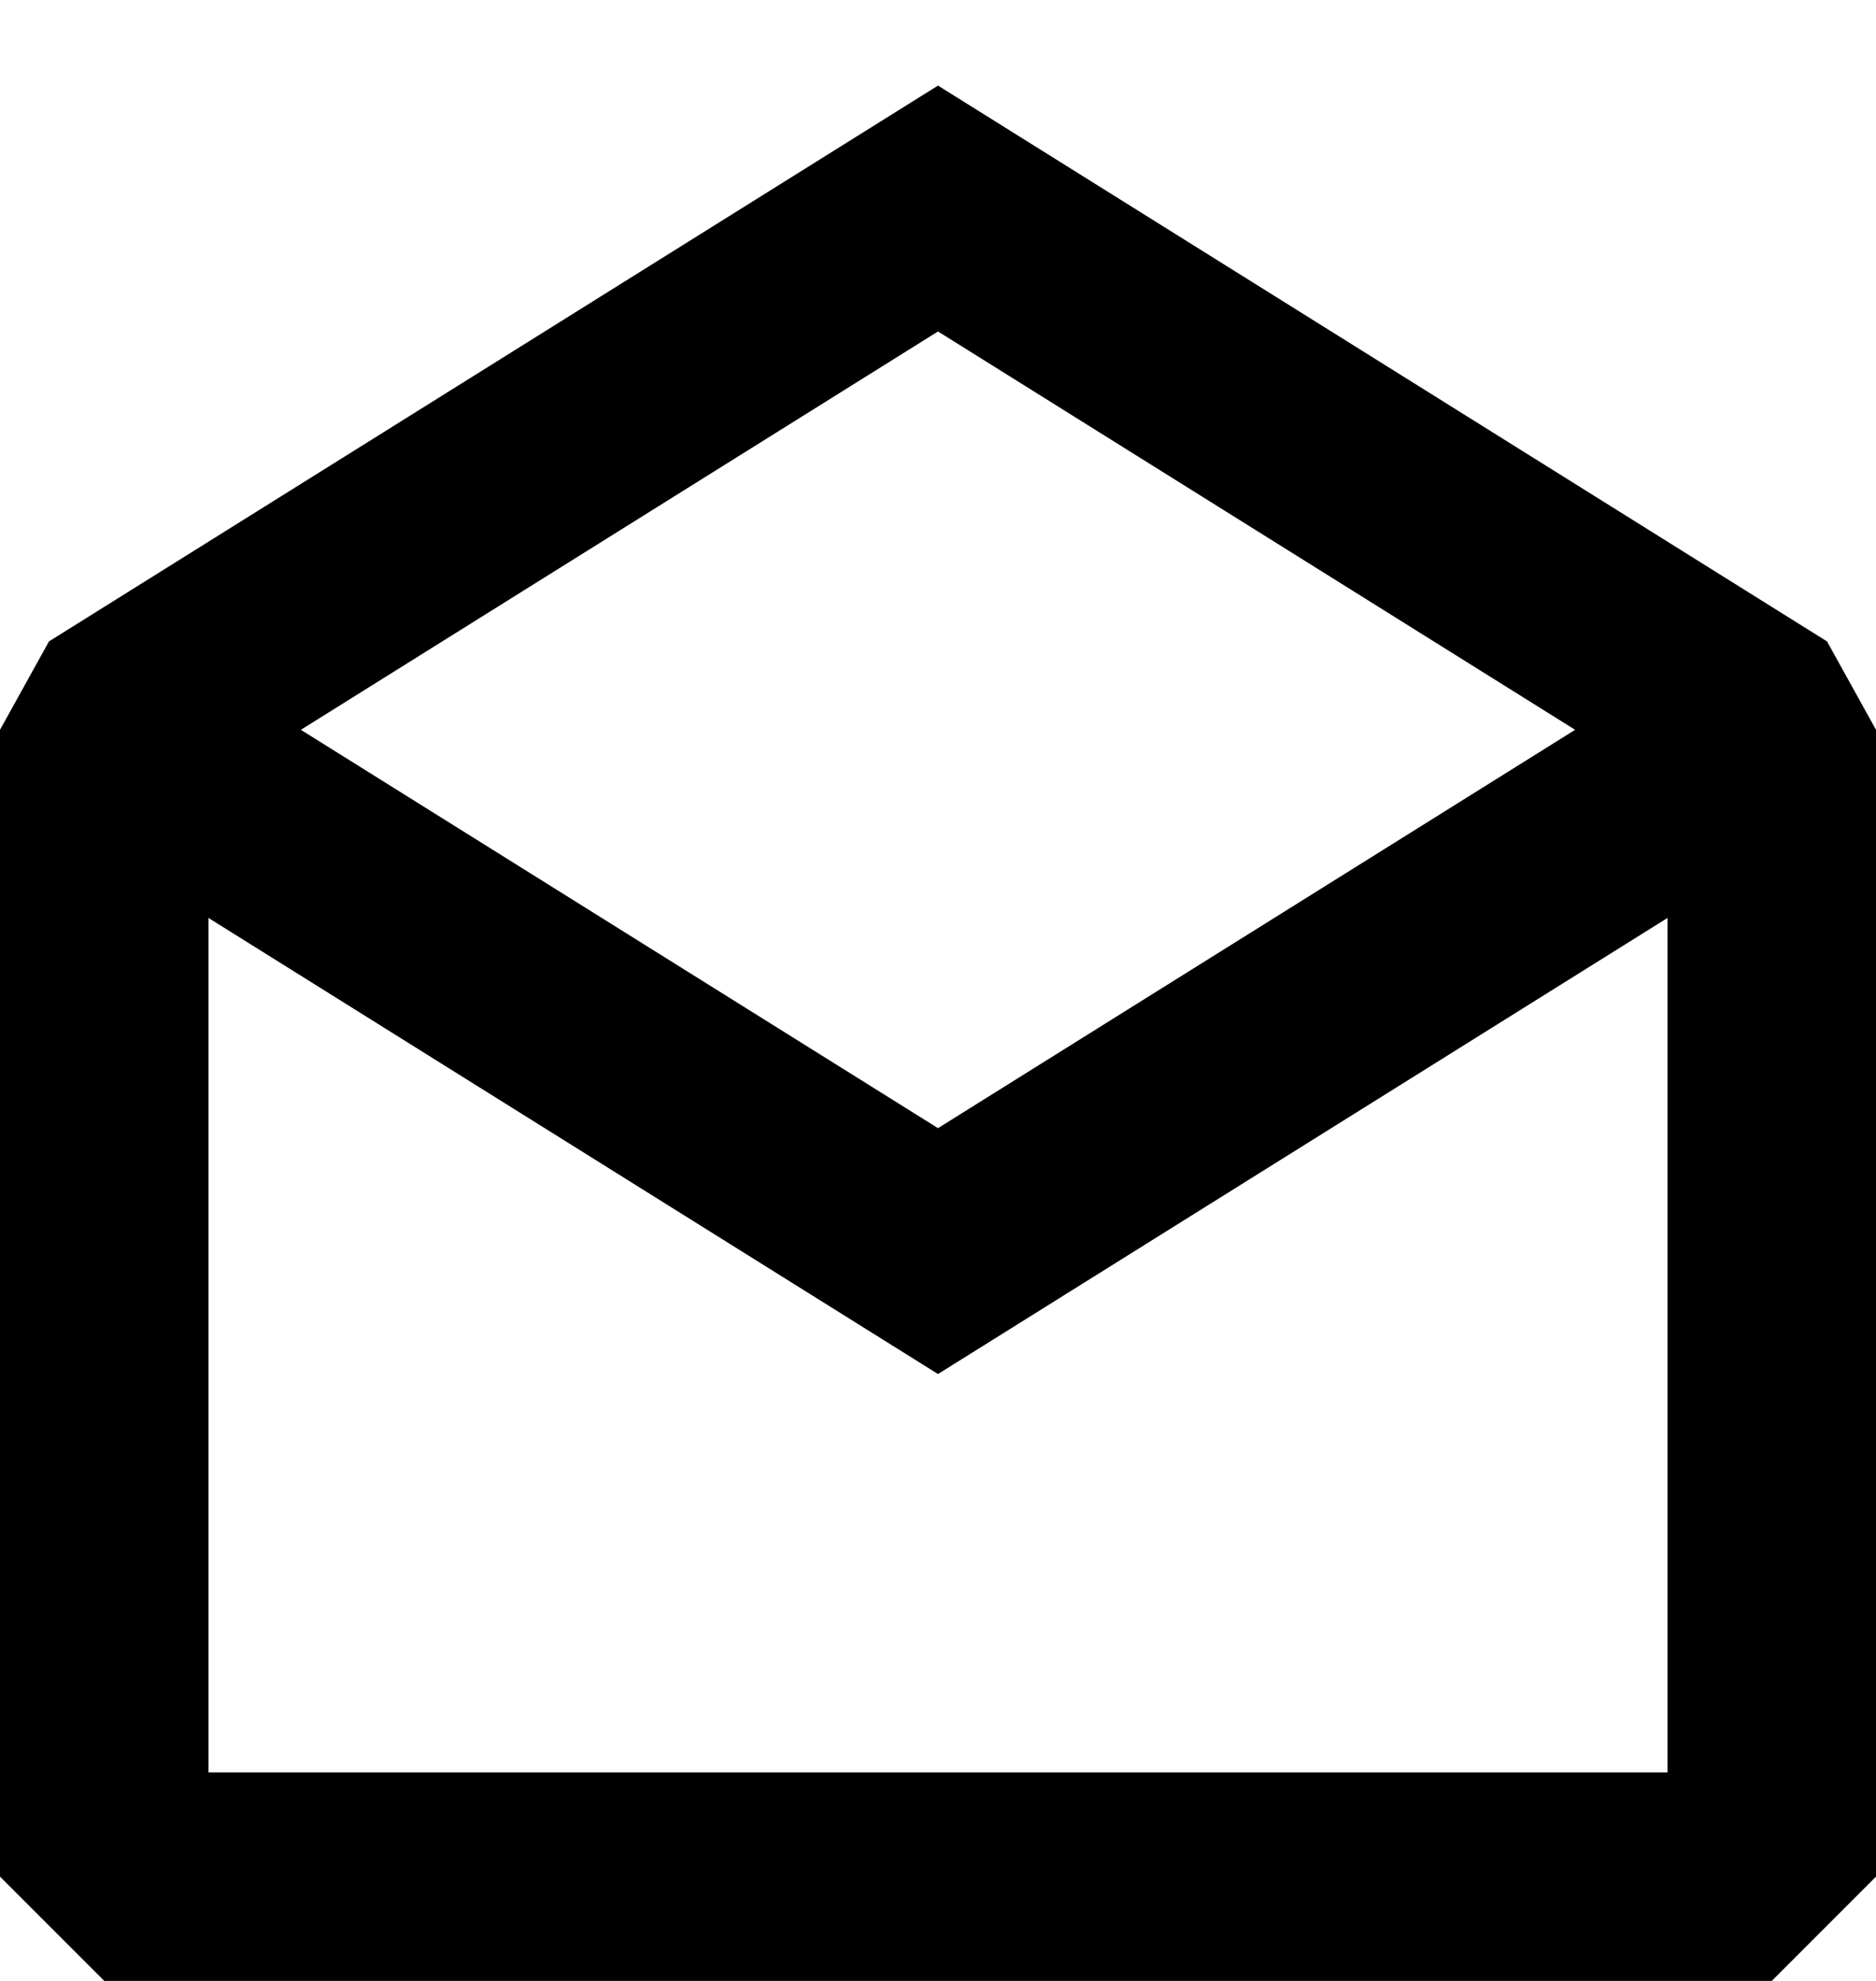 <svg viewBox="0 0 18 19" fill="none" xmlns="http://www.w3.org/2000/svg">
  <path d="M17 18V19L18 18H17ZM1 18H0L1 19V18ZM17 7H18L17.53 6.152L17 7ZM1 7L0.47 6.152L0 7H1ZM9 12L8.47 12.848L9 13.179L9.53 12.848L9 12ZM9 2L9.53 1.152L9 0.821L8.47 1.152L9 2ZM17 17H1V19H17V17ZM0 7V18H2V7H0ZM18 18V7H16V18H18ZM16.47 6.152L8.47 11.152L9.53 12.848L17.53 7.848L16.47 6.152ZM9.53 11.152L1.53 6.152L0.47 7.848L8.47 12.848L9.53 11.152ZM17.53 6.152L9.53 1.152L8.47 2.848L16.47 7.848L17.53 6.152ZM8.47 1.152L0.47 6.152L1.53 7.848L9.53 2.848L8.47 1.152Z" fill="currentColor"/>
</svg>
